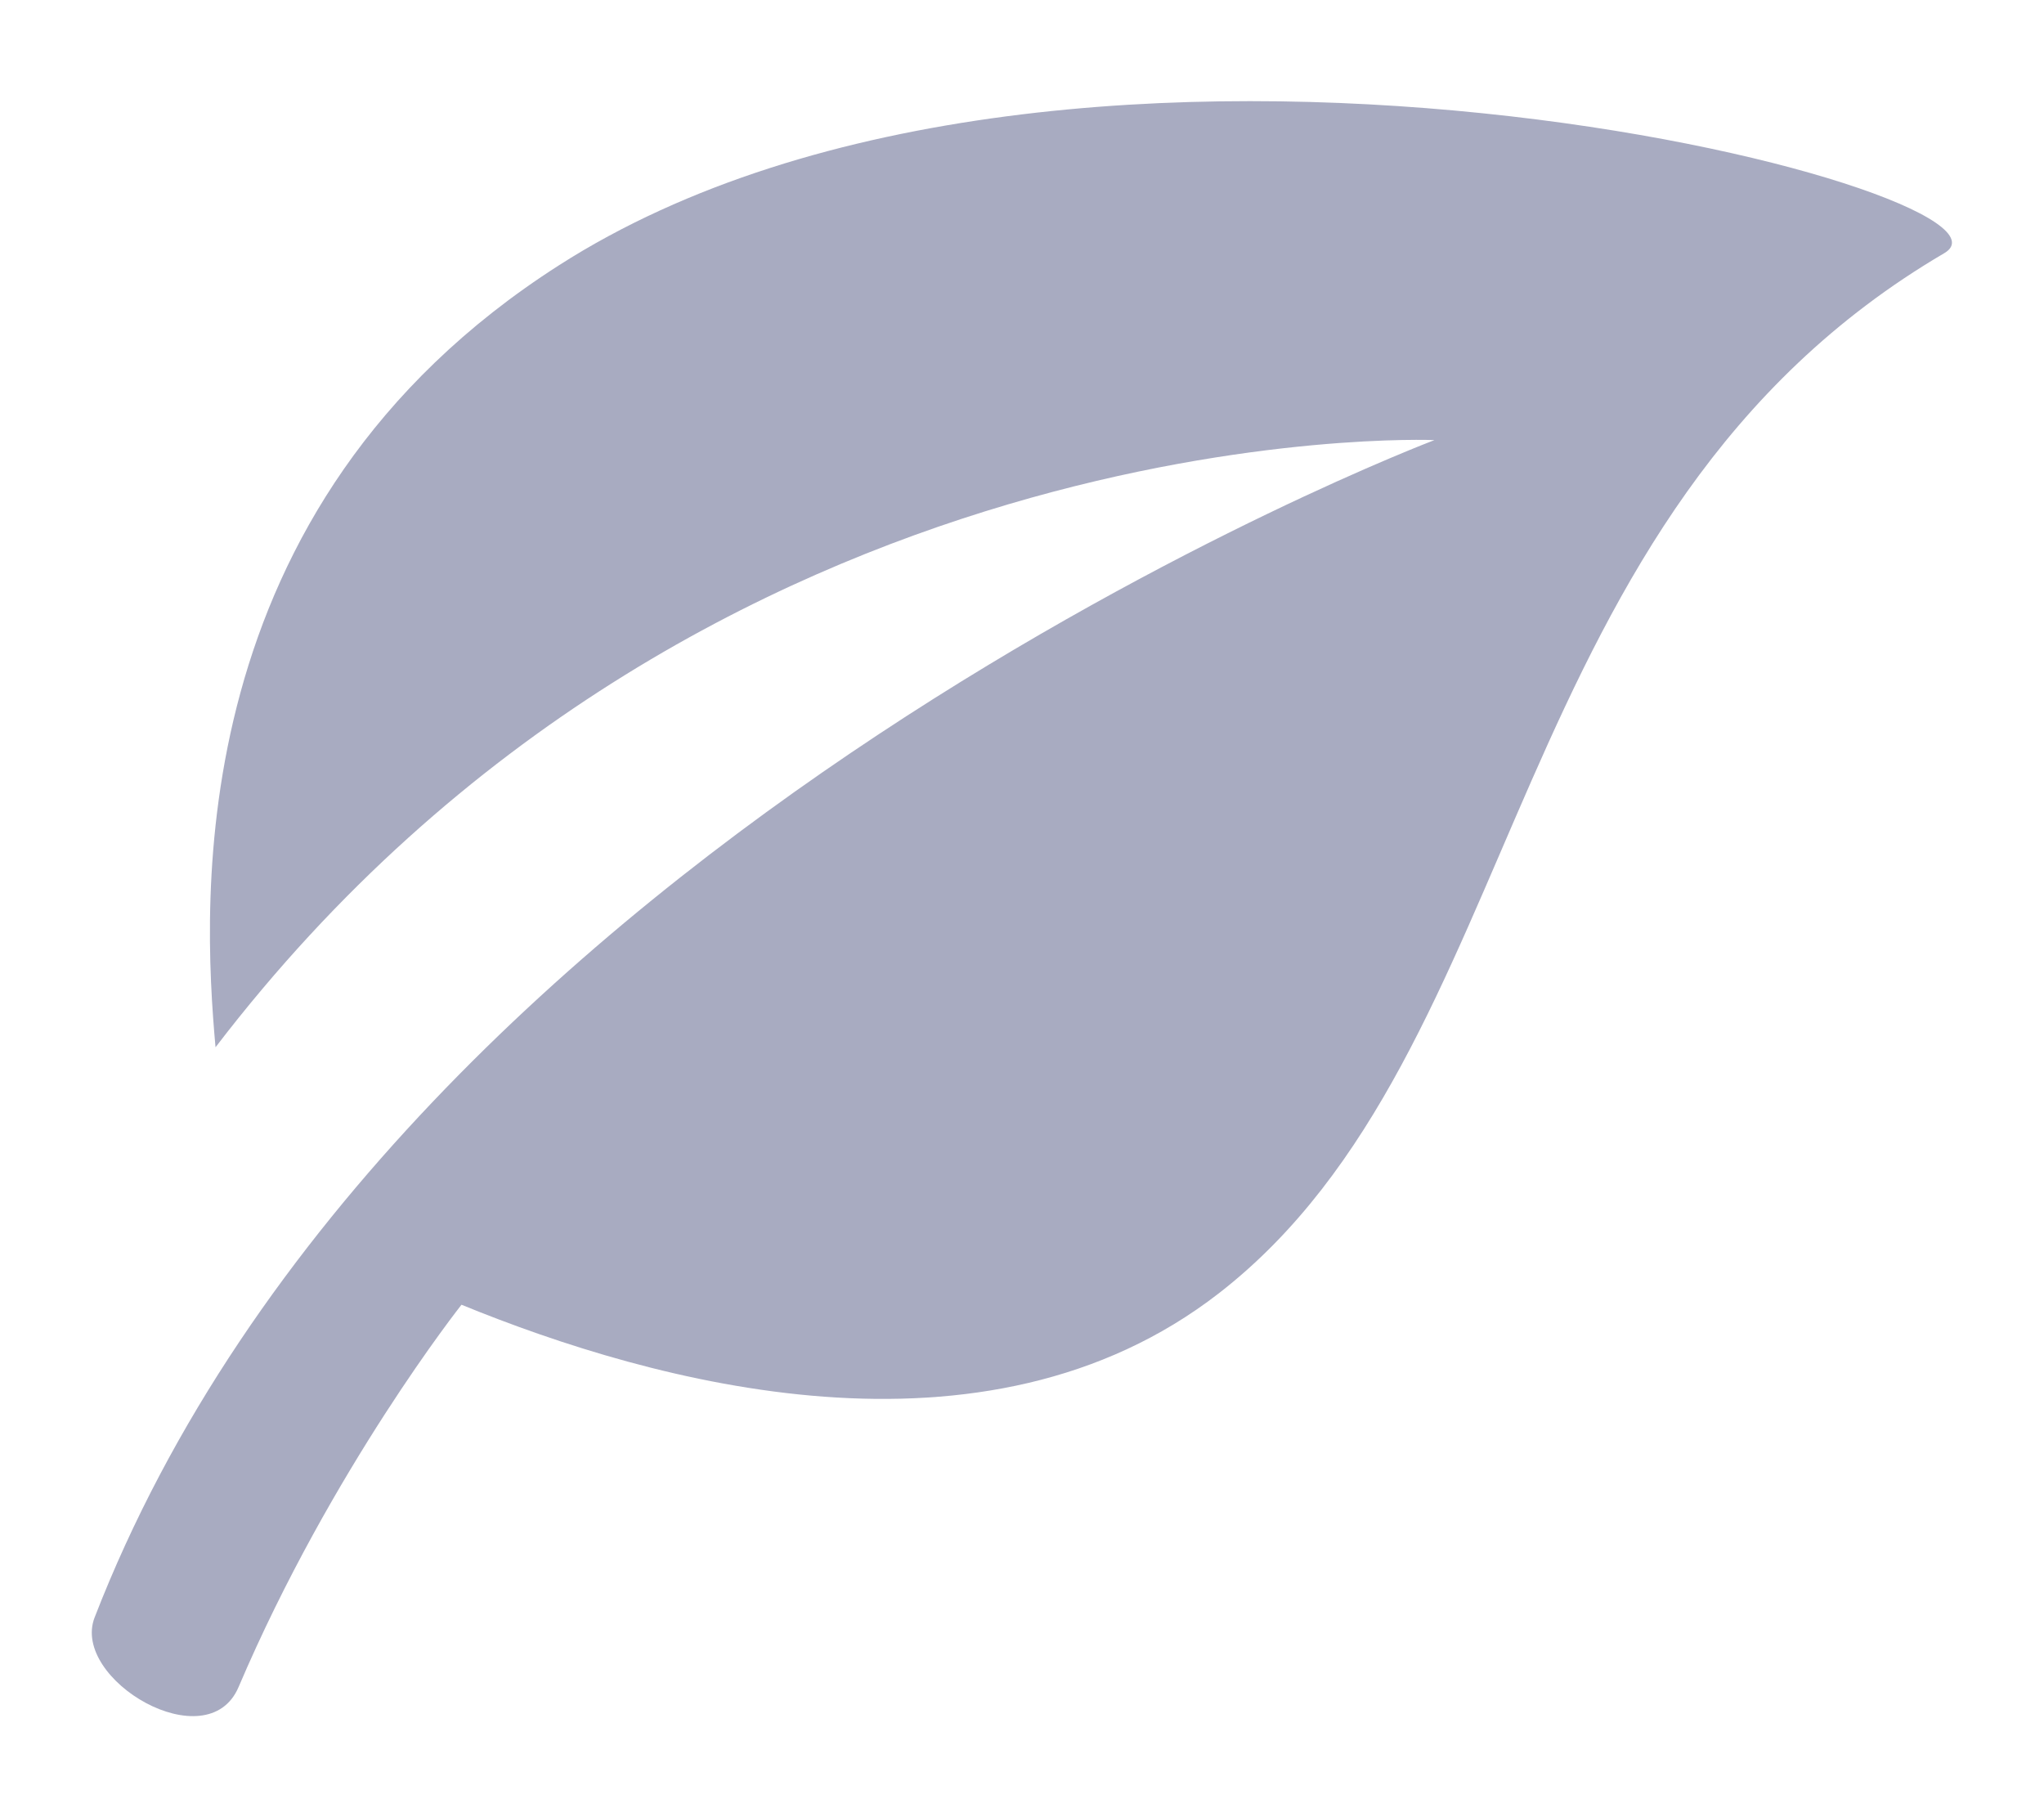 <svg width="18" height="16" viewBox="0 0 18 16" fill="none" xmlns="http://www.w3.org/2000/svg">
<path d="M17.122 2.229C13.201 4.529 13.482 9.254 10.735 11.386C8.668 12.991 5.751 12.178 4.064 11.488C4.064 11.488 2.921 12.931 2.101 14.854C1.827 15.499 0.622 14.788 0.833 14.242C3.514 7.326 12.632 3.875 12.632 3.875C12.632 3.875 6.198 3.602 1.898 9.221C1.783 7.938 1.592 4.465 4.922 2.336C9.436 -0.554 18.037 1.692 17.122 2.229Z" fill="#A8ABC1"/>
</svg>
